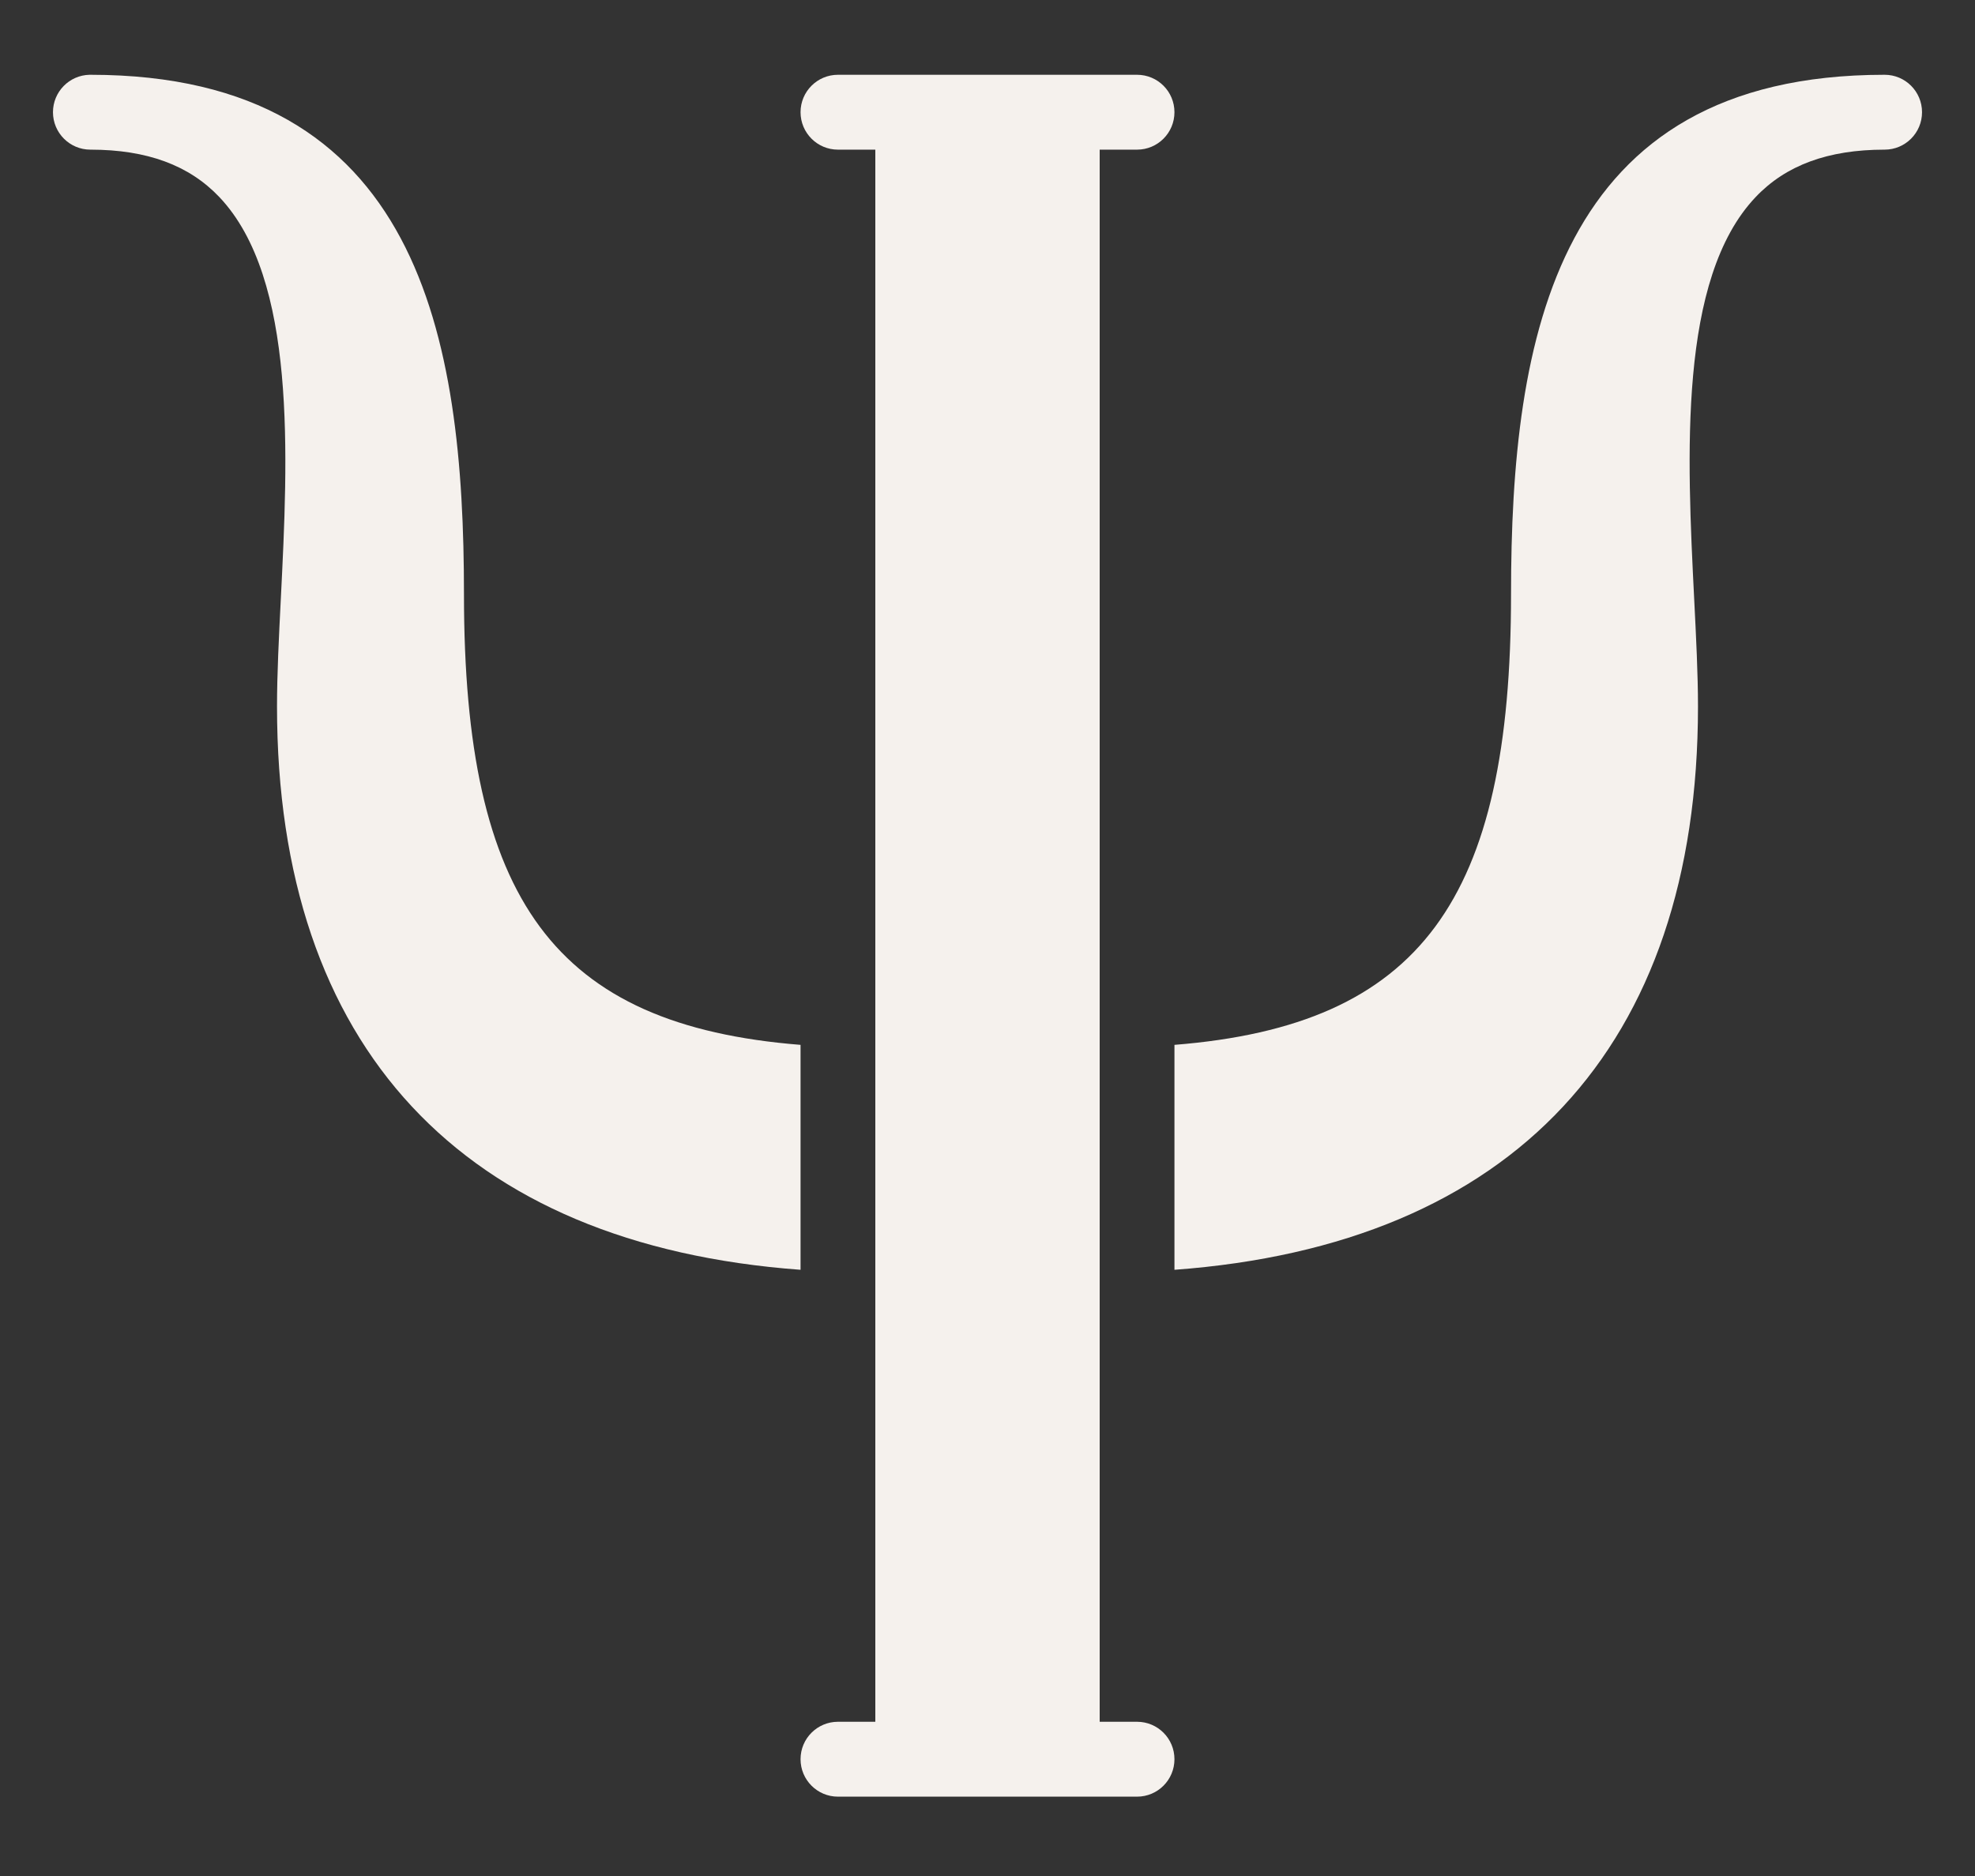 <?xml version="1.0" encoding="UTF-8"?><svg xmlns="http://www.w3.org/2000/svg" xmlns:xlink="http://www.w3.org/1999/xlink" contentScriptType="text/ecmascript" width="150pt" zoomAndPan="magnify" contentStyleType="text/css" viewBox="0 0 150 142.5" height="142.5pt" preserveAspectRatio="xMidYMid meet" version="1.2"><rect x="0" y="0" width="150" height="142.5" fill="#333333" stroke="none"/><defs><clipPath xml:id="clip1" id="clip1"><path d="M 60 5.68 L 90 5.68 L 90 136.473 L 60 136.473 Z M 60 5.68 "/></clipPath><clipPath xml:id="clip2" id="clip2"><path d="M 89 5.68 L 146 5.68 L 146 97 L 89 97 Z M 89 5.68 "/></clipPath><clipPath xml:id="clip3" id="clip3"><path d="M 4 5.68 L 61 5.68 L 61 97 L 4 97 Z M 4 5.68 "/></clipPath></defs><g xml:id="surface1" id="surface1"><g clip-rule="nonzero" clip-path="url(#clip1)"><path style=" stroke:none;fill-rule:nonzero;fill:rgb(96.078%,94.51%,92.94%);fill-opacity:1;" d="M 86.359 130.785 L 83.52 130.785 L 83.52 11.367 L 86.359 11.367 C 87.93 11.367 89.199 10.094 89.199 8.523 C 89.199 6.953 87.93 5.68 86.359 5.68 L 63.641 5.68 C 62.074 5.68 60.801 6.953 60.801 8.523 C 60.801 10.094 62.074 11.367 63.641 11.367 L 66.48 11.367 L 66.48 130.785 L 63.641 130.785 C 62.074 130.785 60.801 132.055 60.801 133.629 C 60.801 135.199 62.074 136.473 63.641 136.473 L 86.359 136.473 C 87.93 136.473 89.199 135.199 89.199 133.629 C 89.199 132.055 87.93 130.785 86.359 130.785 Z M 86.359 130.785 "/></g><g clip-rule="nonzero" clip-path="url(#clip2)"><path style=" stroke:none;fill-rule:nonzero;fill:rgb(96.078%,94.51%,92.94%);fill-opacity:1;" d="M 143.137 5.68 C 143.137 5.68 143.121 5.68 143.121 5.68 C 143.117 5.68 143.117 5.68 143.117 5.68 C 118.129 5.688 114.762 25.629 114.762 45.129 C 114.762 68.355 107.914 77.875 89.199 79.367 L 89.199 96.453 C 114.895 94.562 128.961 79.543 128.961 53.66 C 128.961 51.211 128.82 48.438 128.672 45.5 C 128.129 34.66 127.445 21.176 133.344 14.965 C 135.641 12.547 138.84 11.371 143.121 11.367 C 143.125 11.367 143.133 11.367 143.137 11.367 C 144.707 11.367 145.977 10.094 145.977 8.523 C 145.977 6.953 144.707 5.68 143.137 5.68 Z M 143.137 5.68 "/></g><g clip-rule="nonzero" clip-path="url(#clip3)"><path style=" stroke:none;fill-rule:nonzero;fill:rgb(96.078%,94.51%,92.94%);fill-opacity:1;" d="M 60.801 79.367 C 42.086 77.875 35.238 68.355 35.238 45.129 C 35.238 25.629 31.871 5.688 6.883 5.68 C 6.875 5.68 6.867 5.68 6.863 5.68 C 6.848 5.68 6.828 5.676 6.805 5.68 C 5.266 5.711 4.023 6.973 4.023 8.523 C 4.023 10.094 5.297 11.367 6.863 11.367 C 6.867 11.367 6.867 11.367 6.875 11.367 C 6.875 11.367 6.879 11.367 6.879 11.367 C 11.164 11.371 14.359 12.547 16.656 14.965 C 22.551 21.18 21.871 34.664 21.328 45.5 C 21.18 48.438 21.039 51.211 21.039 53.66 C 21.039 79.543 35.105 94.562 60.801 96.453 Z M 60.801 79.367 "/></g></g></svg>
